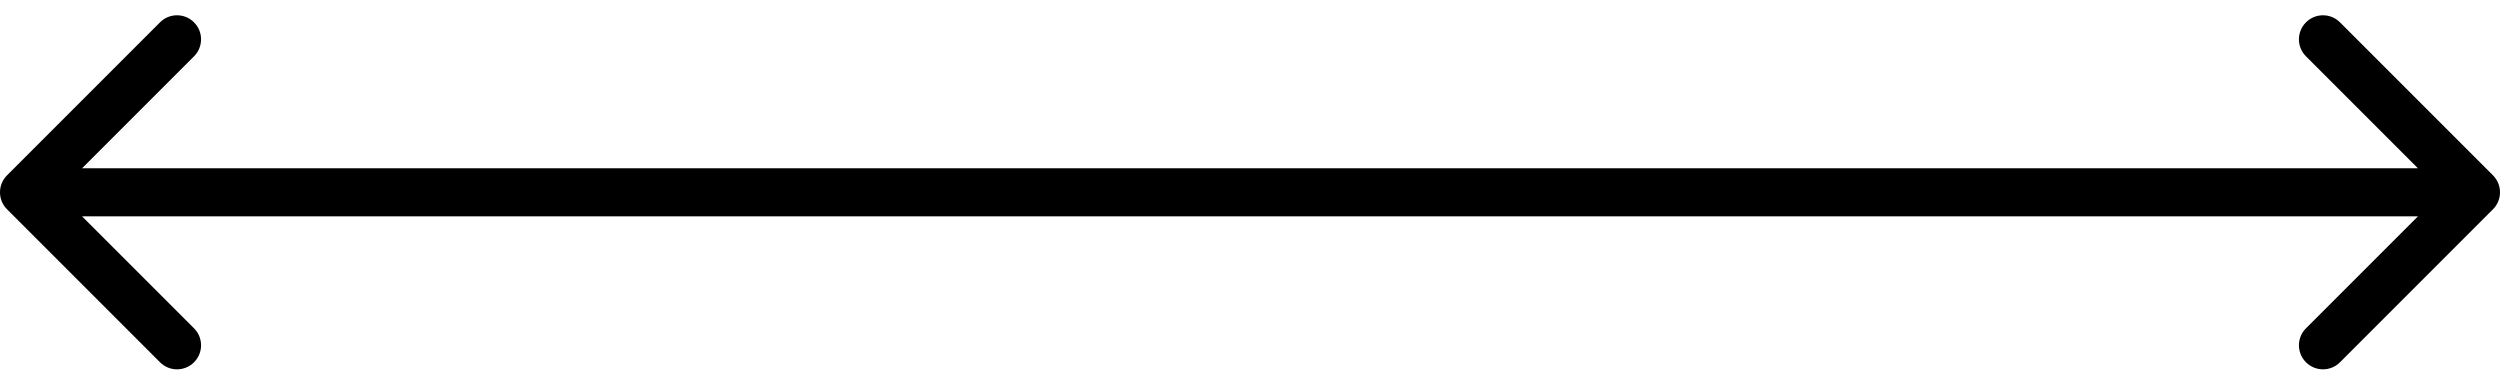 <svg width="104" height="16" viewBox="0 0 104 16" fill="none" xmlns="http://www.w3.org/2000/svg">
<mask maskUnits="userSpaceOnUse" x="0" y="0" width="0" height="0" fill="black">
<rect fill="white" width="0" height="0"/>
</mask>
<path d="M0.293 7.293C-0.098 7.683 -0.098 8.317 0.293 8.707L6.657 15.071C7.047 15.462 7.681 15.462 8.071 15.071C8.462 14.681 8.462 14.047 8.071 13.657L2.414 8L8.071 2.343C8.462 1.953 8.462 1.319 8.071 0.929C7.681 0.538 7.047 0.538 6.657 0.929L0.293 7.293ZM103.707 8.707C104.098 8.317 104.098 7.683 103.707 7.293L97.343 0.929C96.953 0.538 96.32 0.538 95.929 0.929C95.538 1.319 95.538 1.953 95.929 2.343L101.586 8L95.929 13.657C95.538 14.047 95.538 14.681 95.929 15.071C96.32 15.462 96.953 15.462 97.343 15.071L103.707 8.707ZM1 9H103V7H1V9Z" fill="black" mask="url(#)"/>
</svg>
